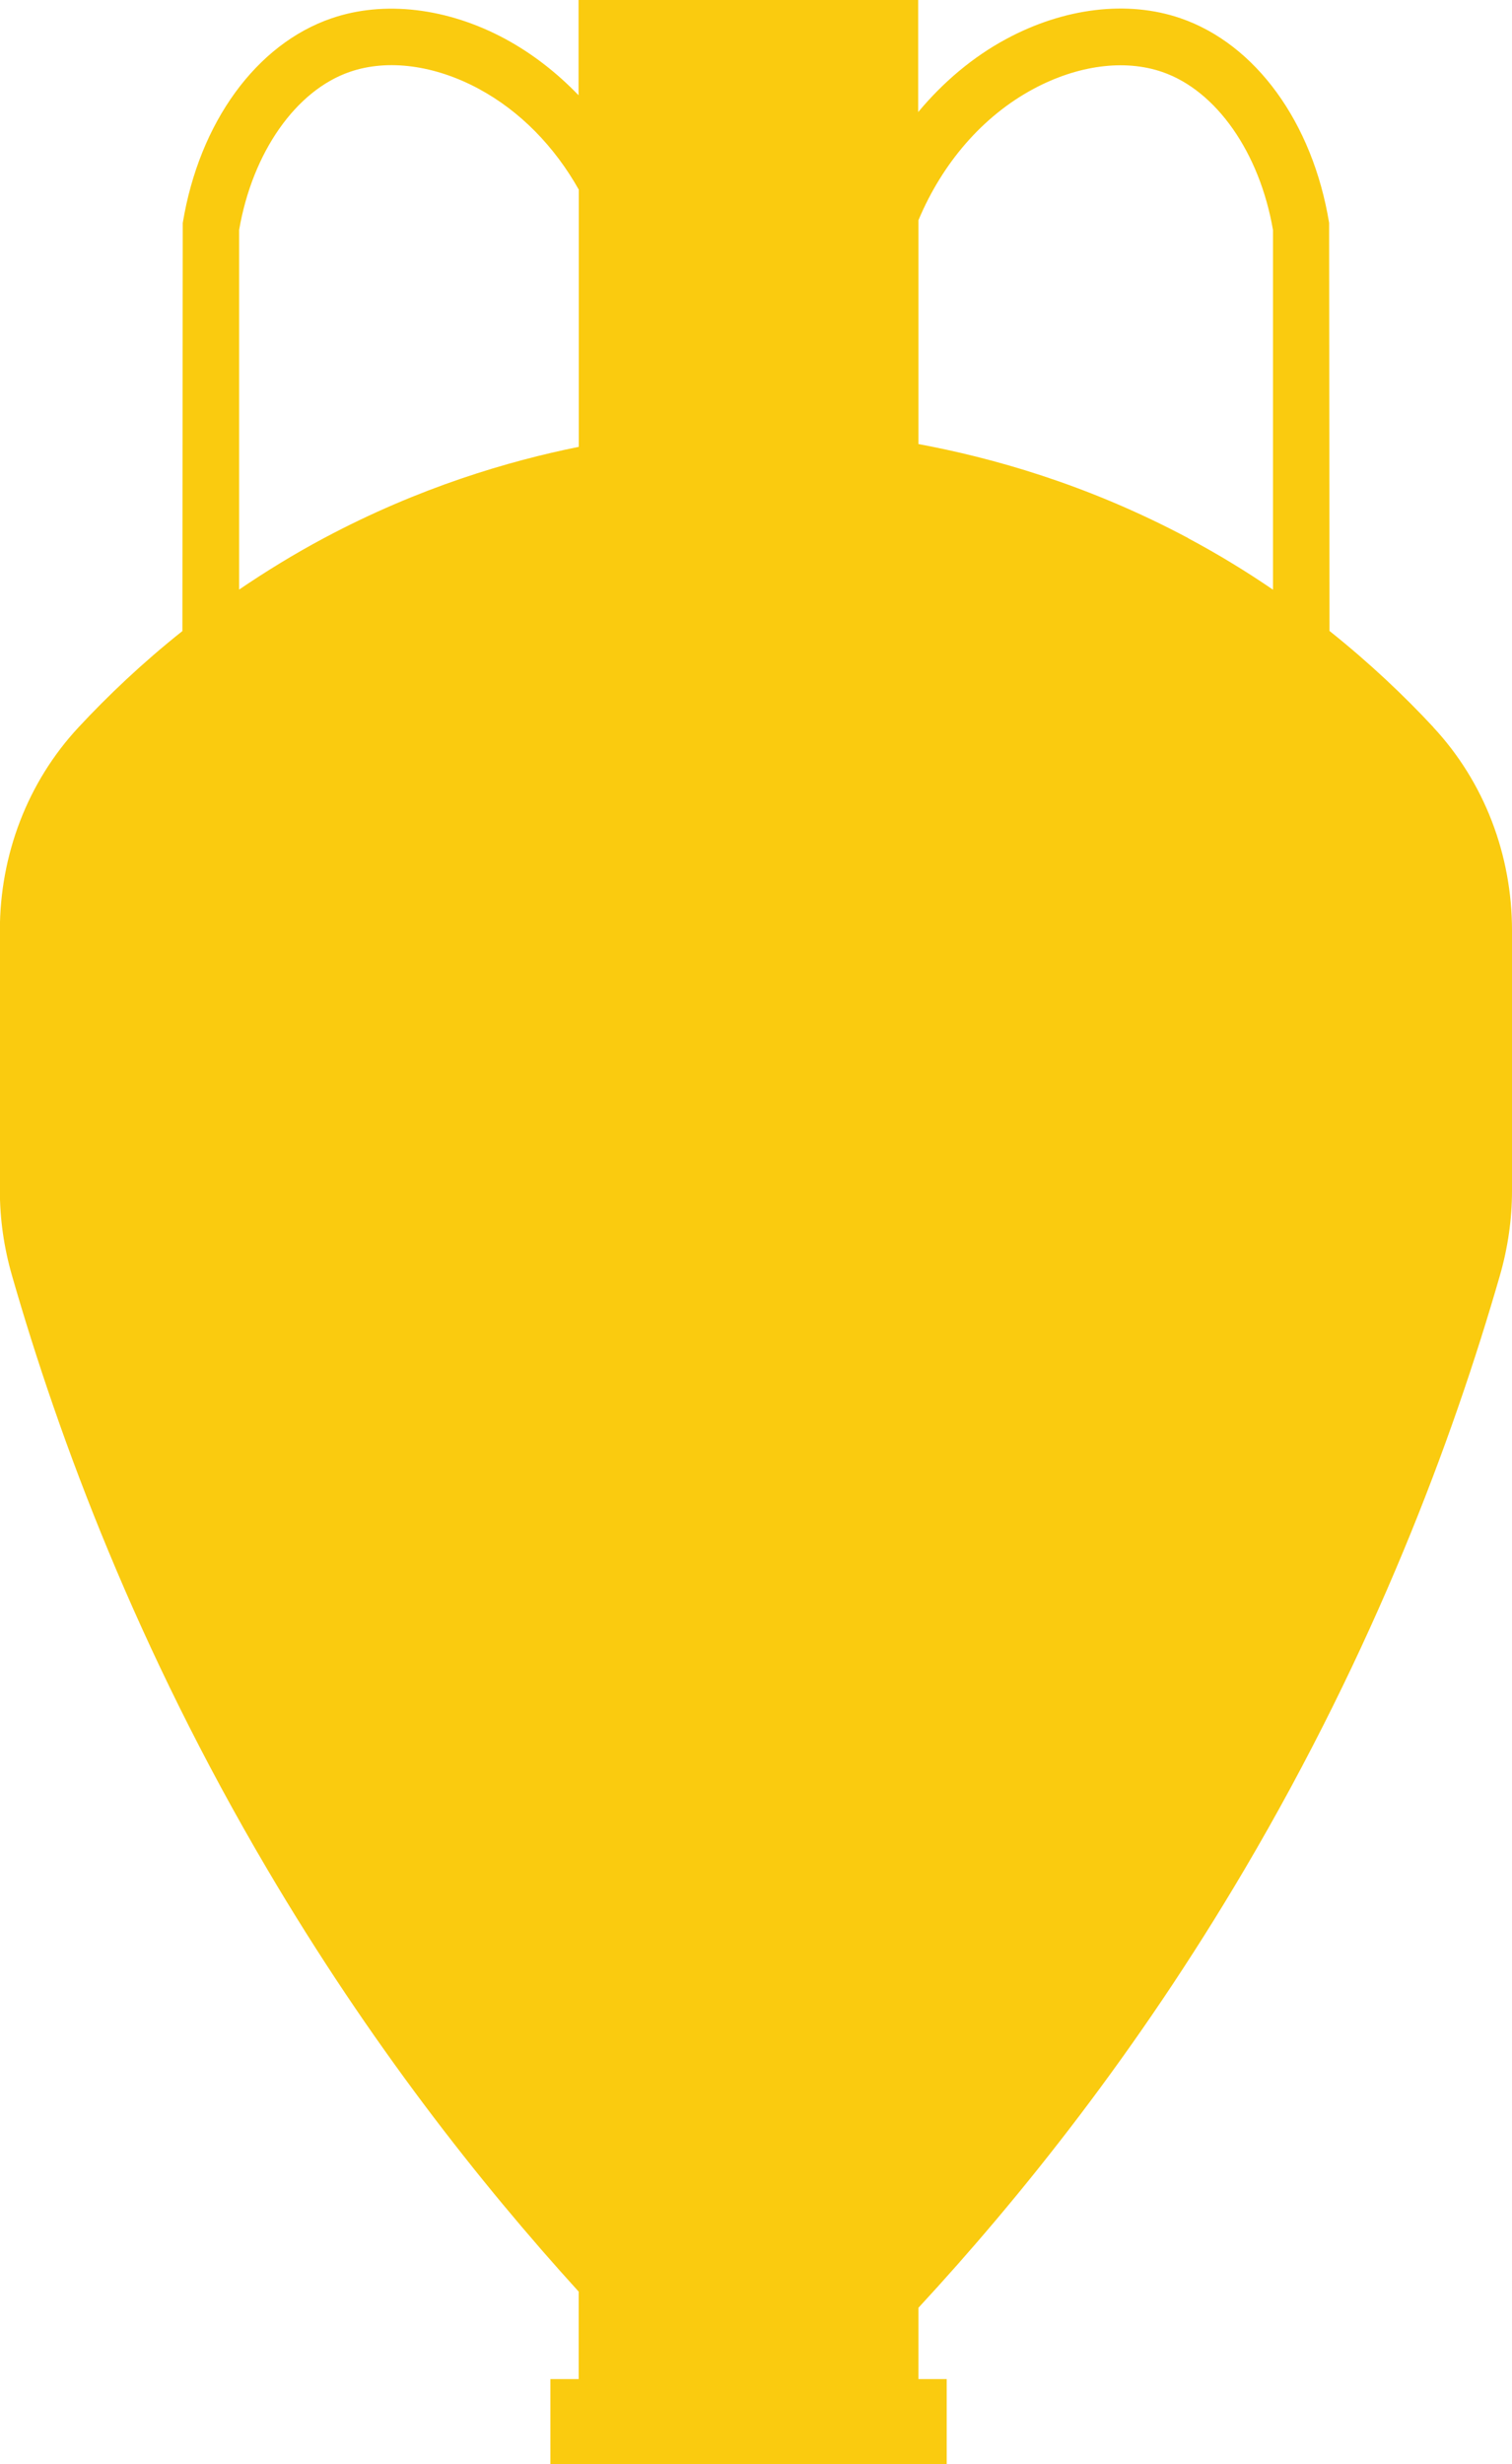 <?xml version="1.0" encoding="UTF-8"?>
<svg id="Layer_2" xmlns="http://www.w3.org/2000/svg" viewBox="0 0 119.88 195.27">
  <defs>
    <style>
      .cls-1 {
        fill: #facb0f;
      }
    </style>
  </defs>
  <g id="Layer_1-2" data-name="Layer_1">
    <path class="cls-1" d="M113.63,57.61c-2.28-2.45-5.01-5.05-8.22-7.61l-.03-32.34c-1.31-7.96-5.83-14.18-11.8-16.22-4.17-1.43-9.2-.83-13.8,1.65-2.66,1.43-5,3.42-6.98,5.79V0h-26.93v7.55c-1.71-1.78-3.66-3.3-5.8-4.46C35.49.62,30.46.02,26.29,1.45c-5.97,2.04-10.49,8.26-11.8,16.22l-.03,32.34c-3.21,2.55-5.94,5.16-8.22,7.61-4.07,4.36-6.25,10.15-6.25,16.11v20.63c0,2.28.33,4.53.96,6.72,3.77,13.11,9.92,29.56,20.24,47.05,8.14,13.81,16.88,24.88,24.69,33.47v6.93h-2.24v6.73h31.42v-6.73h-2.24v-5.65c8.1-8.76,17.31-20.24,25.86-34.75,10.31-17.49,16.46-33.94,20.24-47.05.63-2.19.96-4.45.96-6.72v-20.63c0-5.96-2.18-11.75-6.25-16.11ZM25.69,42.64c-2.42,1.29-4.65,2.67-6.73,4.08v-28.5c1.06-6.15,4.5-11.06,8.79-12.53,3-1.03,6.72-.53,10.21,1.35,3.28,1.77,6,4.56,7.93,7.99v20.38c-5.55,1.12-12.64,3.2-20.2,7.23ZM94.2,42.64c-8.11-4.32-15.67-6.39-21.38-7.45v-17.74c1.9-4.53,5.09-8.24,9.11-10.4,3.5-1.88,7.21-2.38,10.21-1.35,4.29,1.47,7.73,6.38,8.79,12.53v28.5c-2.08-1.42-4.31-2.79-6.73-4.08Z"/>
  </g>
</svg>